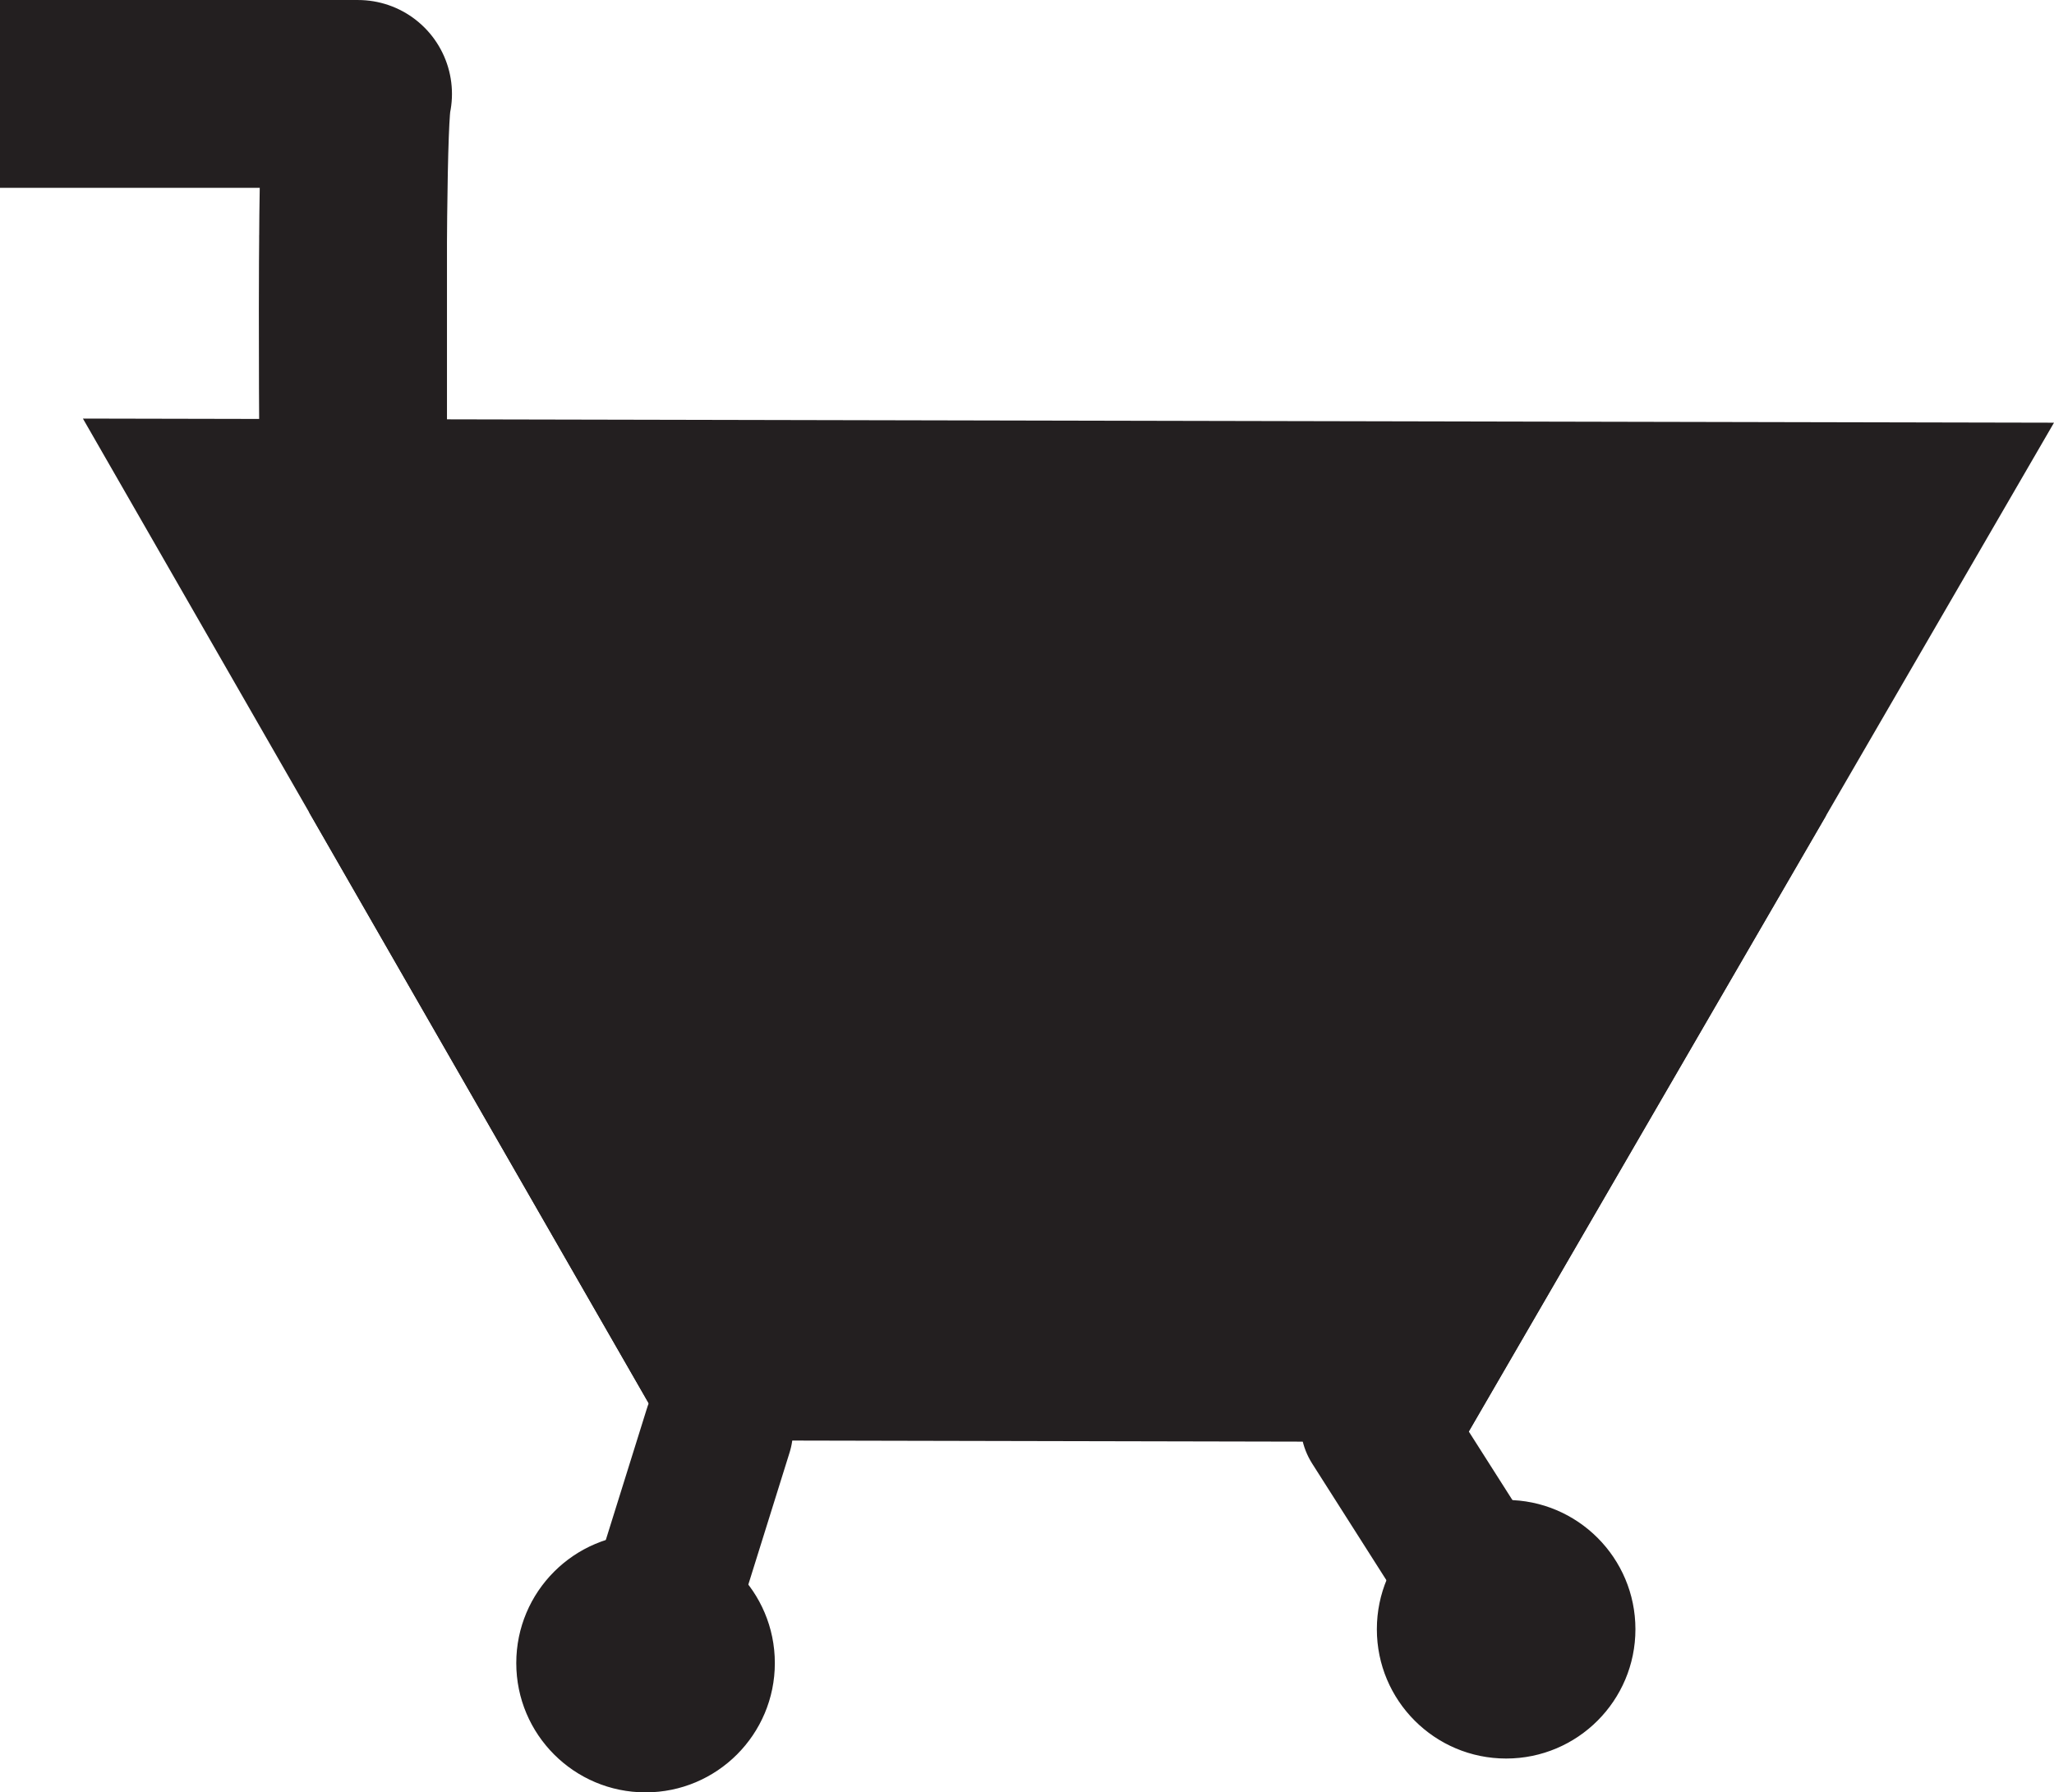 <svg xmlns="http://www.w3.org/2000/svg" viewBox="0 0 823.31 718.4"><polyline points="731.39 326.86 586.01 577.46 268.83 576.79 124.49 325.59" style="fill:none;stroke:#231f20;stroke-linecap:round;stroke-miterlimit:10"/><polyline points="268.83 576.79 124.49 325.59 34.1 168.27 124.82 168.46 731.72 169.73 822.44 169.92 731.39 326.86 586.01 577.46" style="fill:#231f20;stroke:#231f20;stroke-linecap:round;stroke-miterlimit:10"/><line x1="287.92" y1="573.28" x2="263.09" y2="652.74" style="fill:none;stroke:#231f20;stroke-linecap:round;stroke-miterlimit:10;stroke-width:59.857px"/><circle cx="258.76" cy="666.58" r="50.89" style="fill:#231f20;stroke:#231f20;stroke-linecap:round;stroke-miterlimit:10;stroke-width:1.864px"/><line x1="551.22" y1="570.56" x2="595.92" y2="640.79" style="fill:none;stroke:#231f20;stroke-linecap:round;stroke-miterlimit:10;stroke-width:59.857px"/><circle cx="603.71" cy="653.02" r="50.89" style="fill:#231f20;stroke:#231f20;stroke-linecap:round;stroke-miterlimit:10;stroke-width:1.864px"/><path d="M107.53,136.22H251.05c-.54,1.93-.94,7.75-1.25,15.92-1.31,35.33-.75,114.71-.75,114.71v-74" transform="translate(-107.53 -98.57)" style="fill:none;stroke:#231f20;stroke-linejoin:round;stroke-width:75.287px"/><path d="M113.28,113.23" transform="translate(-107.53 -98.57)" style="fill:none;stroke:#231f20;stroke-linejoin:round;stroke-width:71.034px"/></svg>